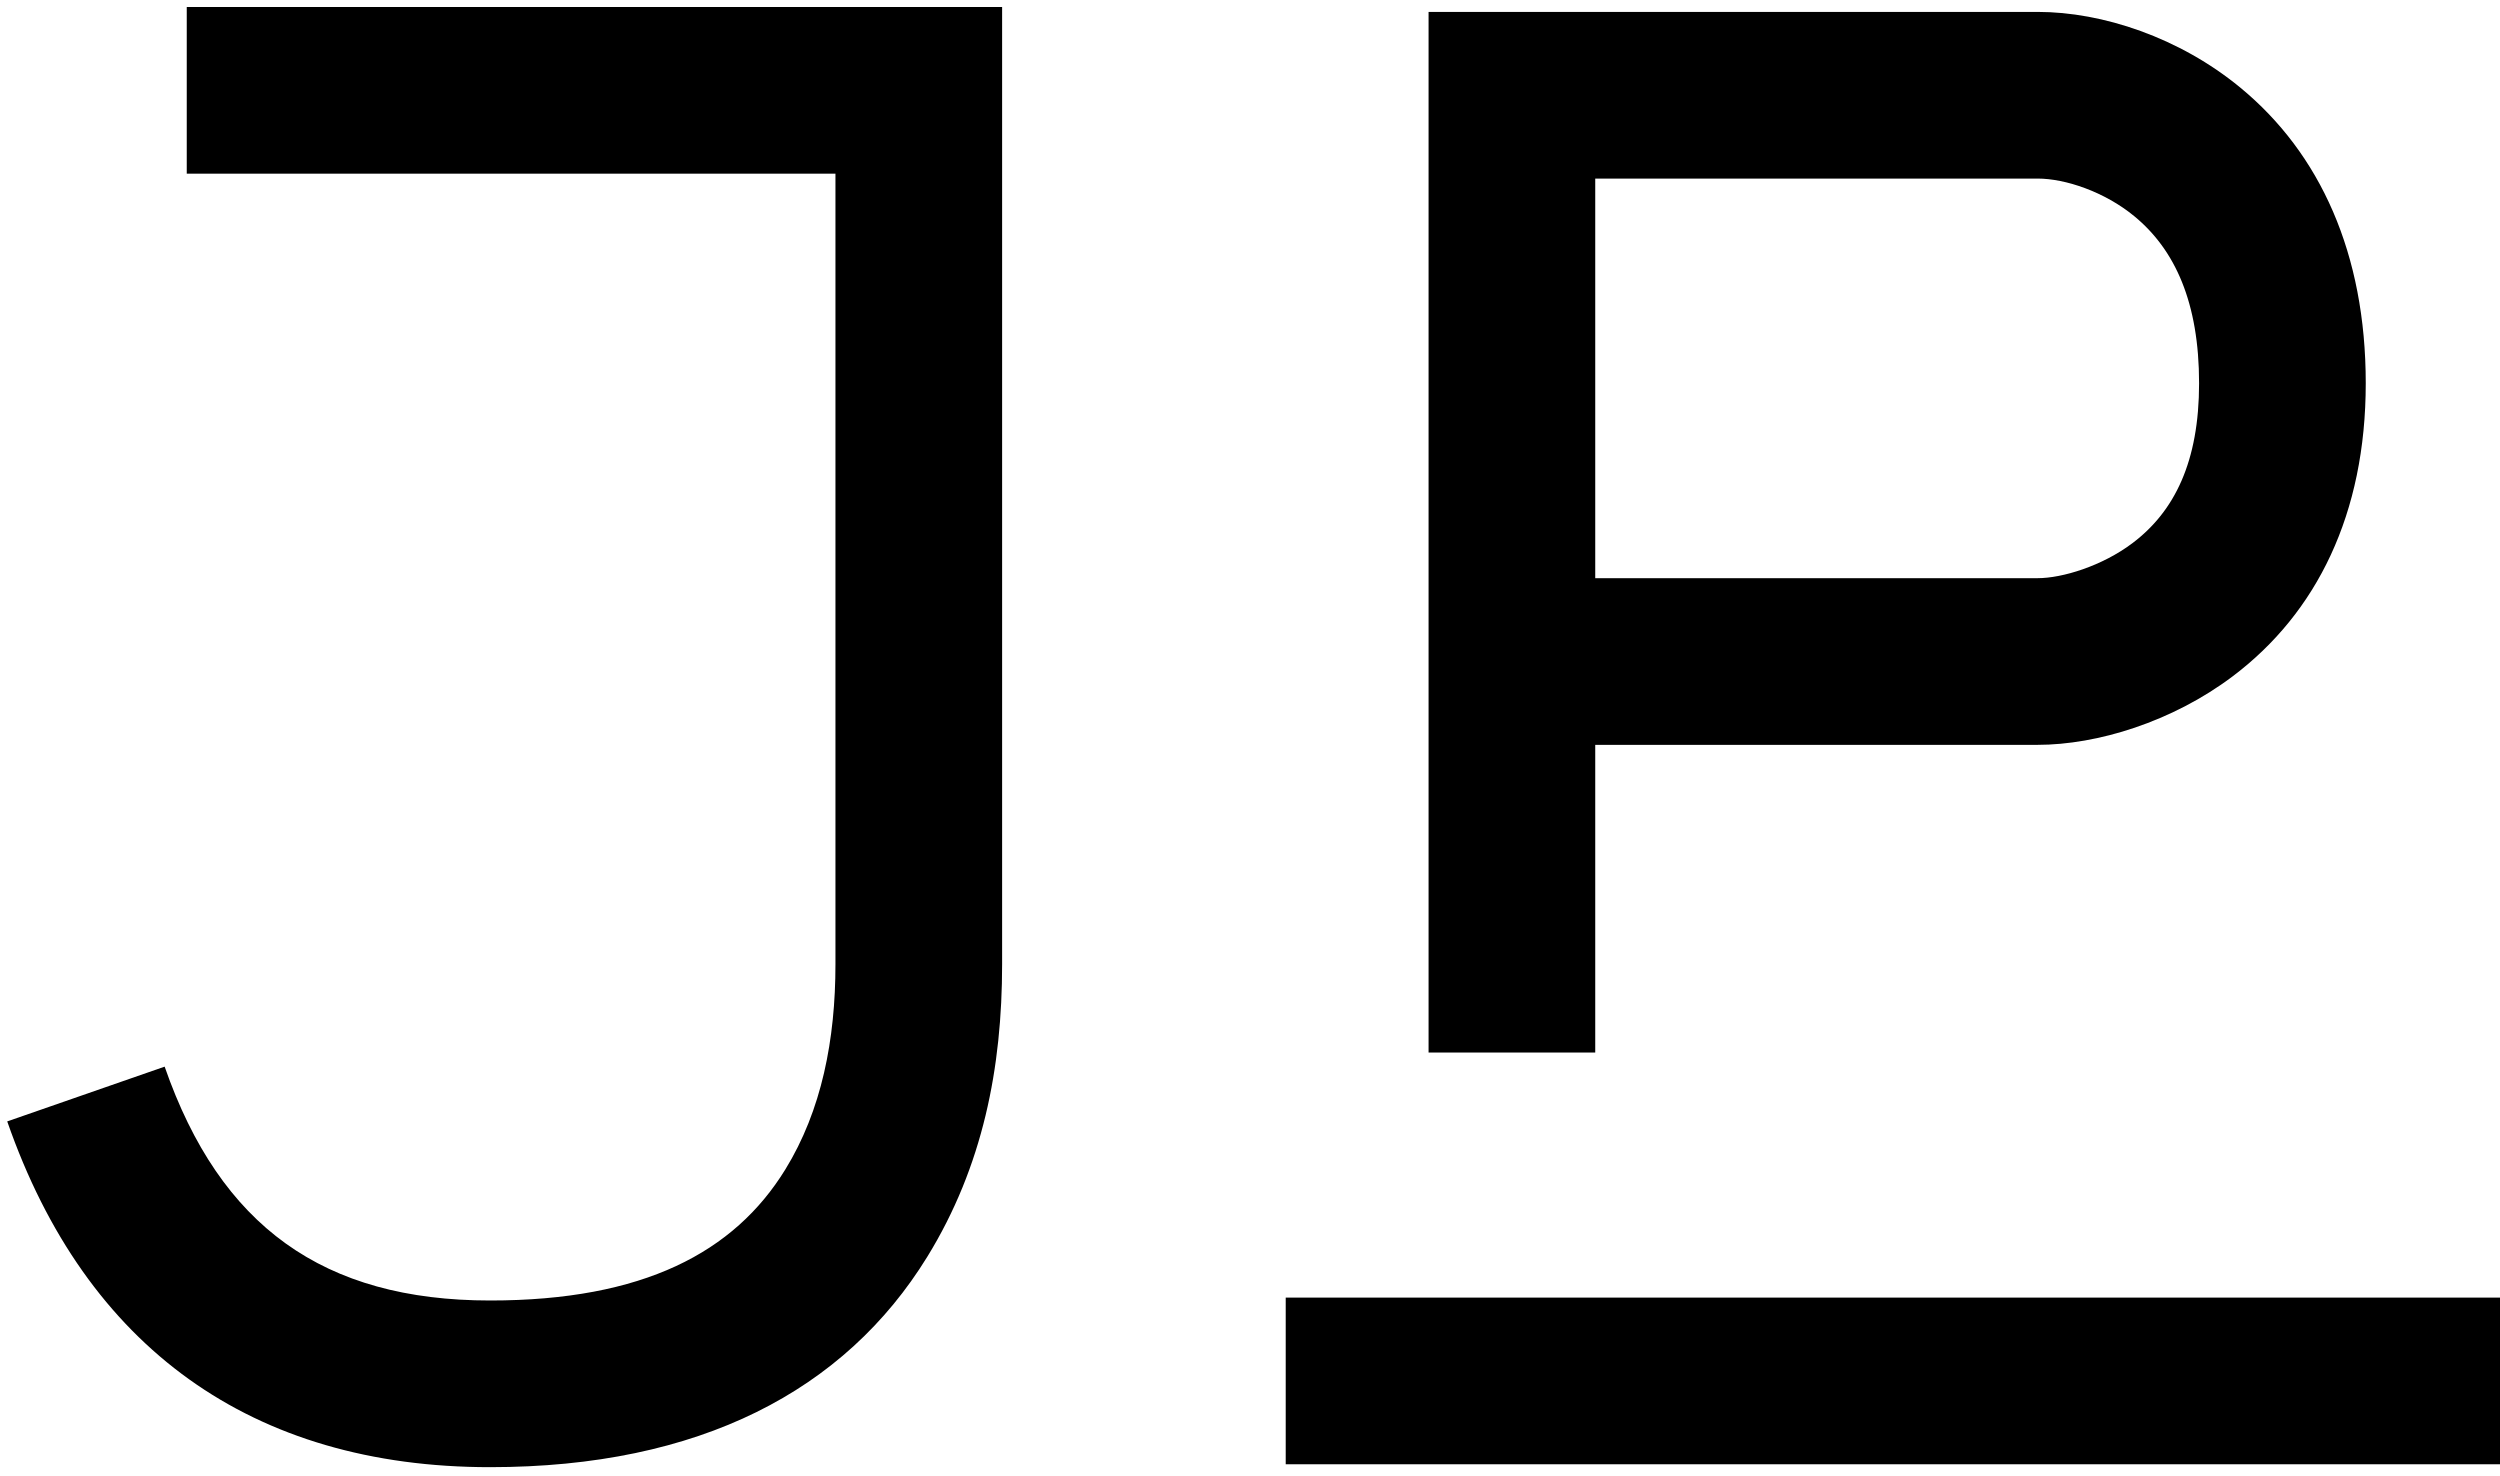 <svg width="210px" height="124px" viewBox="0 0 210 124" version="1.1" xmlns="http://www.w3.org/2000/svg" xmlns:xlink="http://www.w3.org/1999/xlink">
    <g id="Logos" stroke="none" stroke-width="1" fill="none" fill-rule="evenodd">
        <path d="M120,62.567 L120,1 L171.154,1 C176.628,1 183.084,3.157 188.187,7.36 C194.892,12.881 198.723,21.301 198.723,32.196 C198.723,43.155 194.615,51.484 187.549,56.808 C182.465,60.638 176.161,62.567 171.154,62.567 L157.584,62.567 L134,62.567 L134,88.41 L120,88.41 L120,48.567 L134,48.567 L134,62.567 L120,62.567 Z M171.154,48.567 C173.238,48.567 176.577,47.545 179.124,45.626 C182.661,42.961 184.723,38.781 184.723,32.196 C184.723,25.415 182.706,20.982 179.287,18.166 C176.78,16.102 173.482,15 171.154,15 L134,15 L134,48.567 L171.154,48.567 Z M108,109 L210,109 L210,123 L108,123 L108,109 Z M15.687,14.59 L15.687,0.59 L84.178,0.59 L84.178,81 C84.178,89.674 82.571,97.972 77.885,105.58 C70.97,116.809 58.762,123.242 41.171,123.242 C21.191,123.242 7.228,113.231 0.607,94.198 L13.83,89.598 C18.5,103.024 27.173,109.242 41.171,109.242 C54.025,109.242 61.668,105.214 65.965,98.238 C69.025,93.269 70.178,87.317 70.178,81 L70.178,14.59 L15.687,14.59 Z" id="Combined-Shape" fill="#000000" fill-rule="nonzero"></path>
    </g>
</svg>